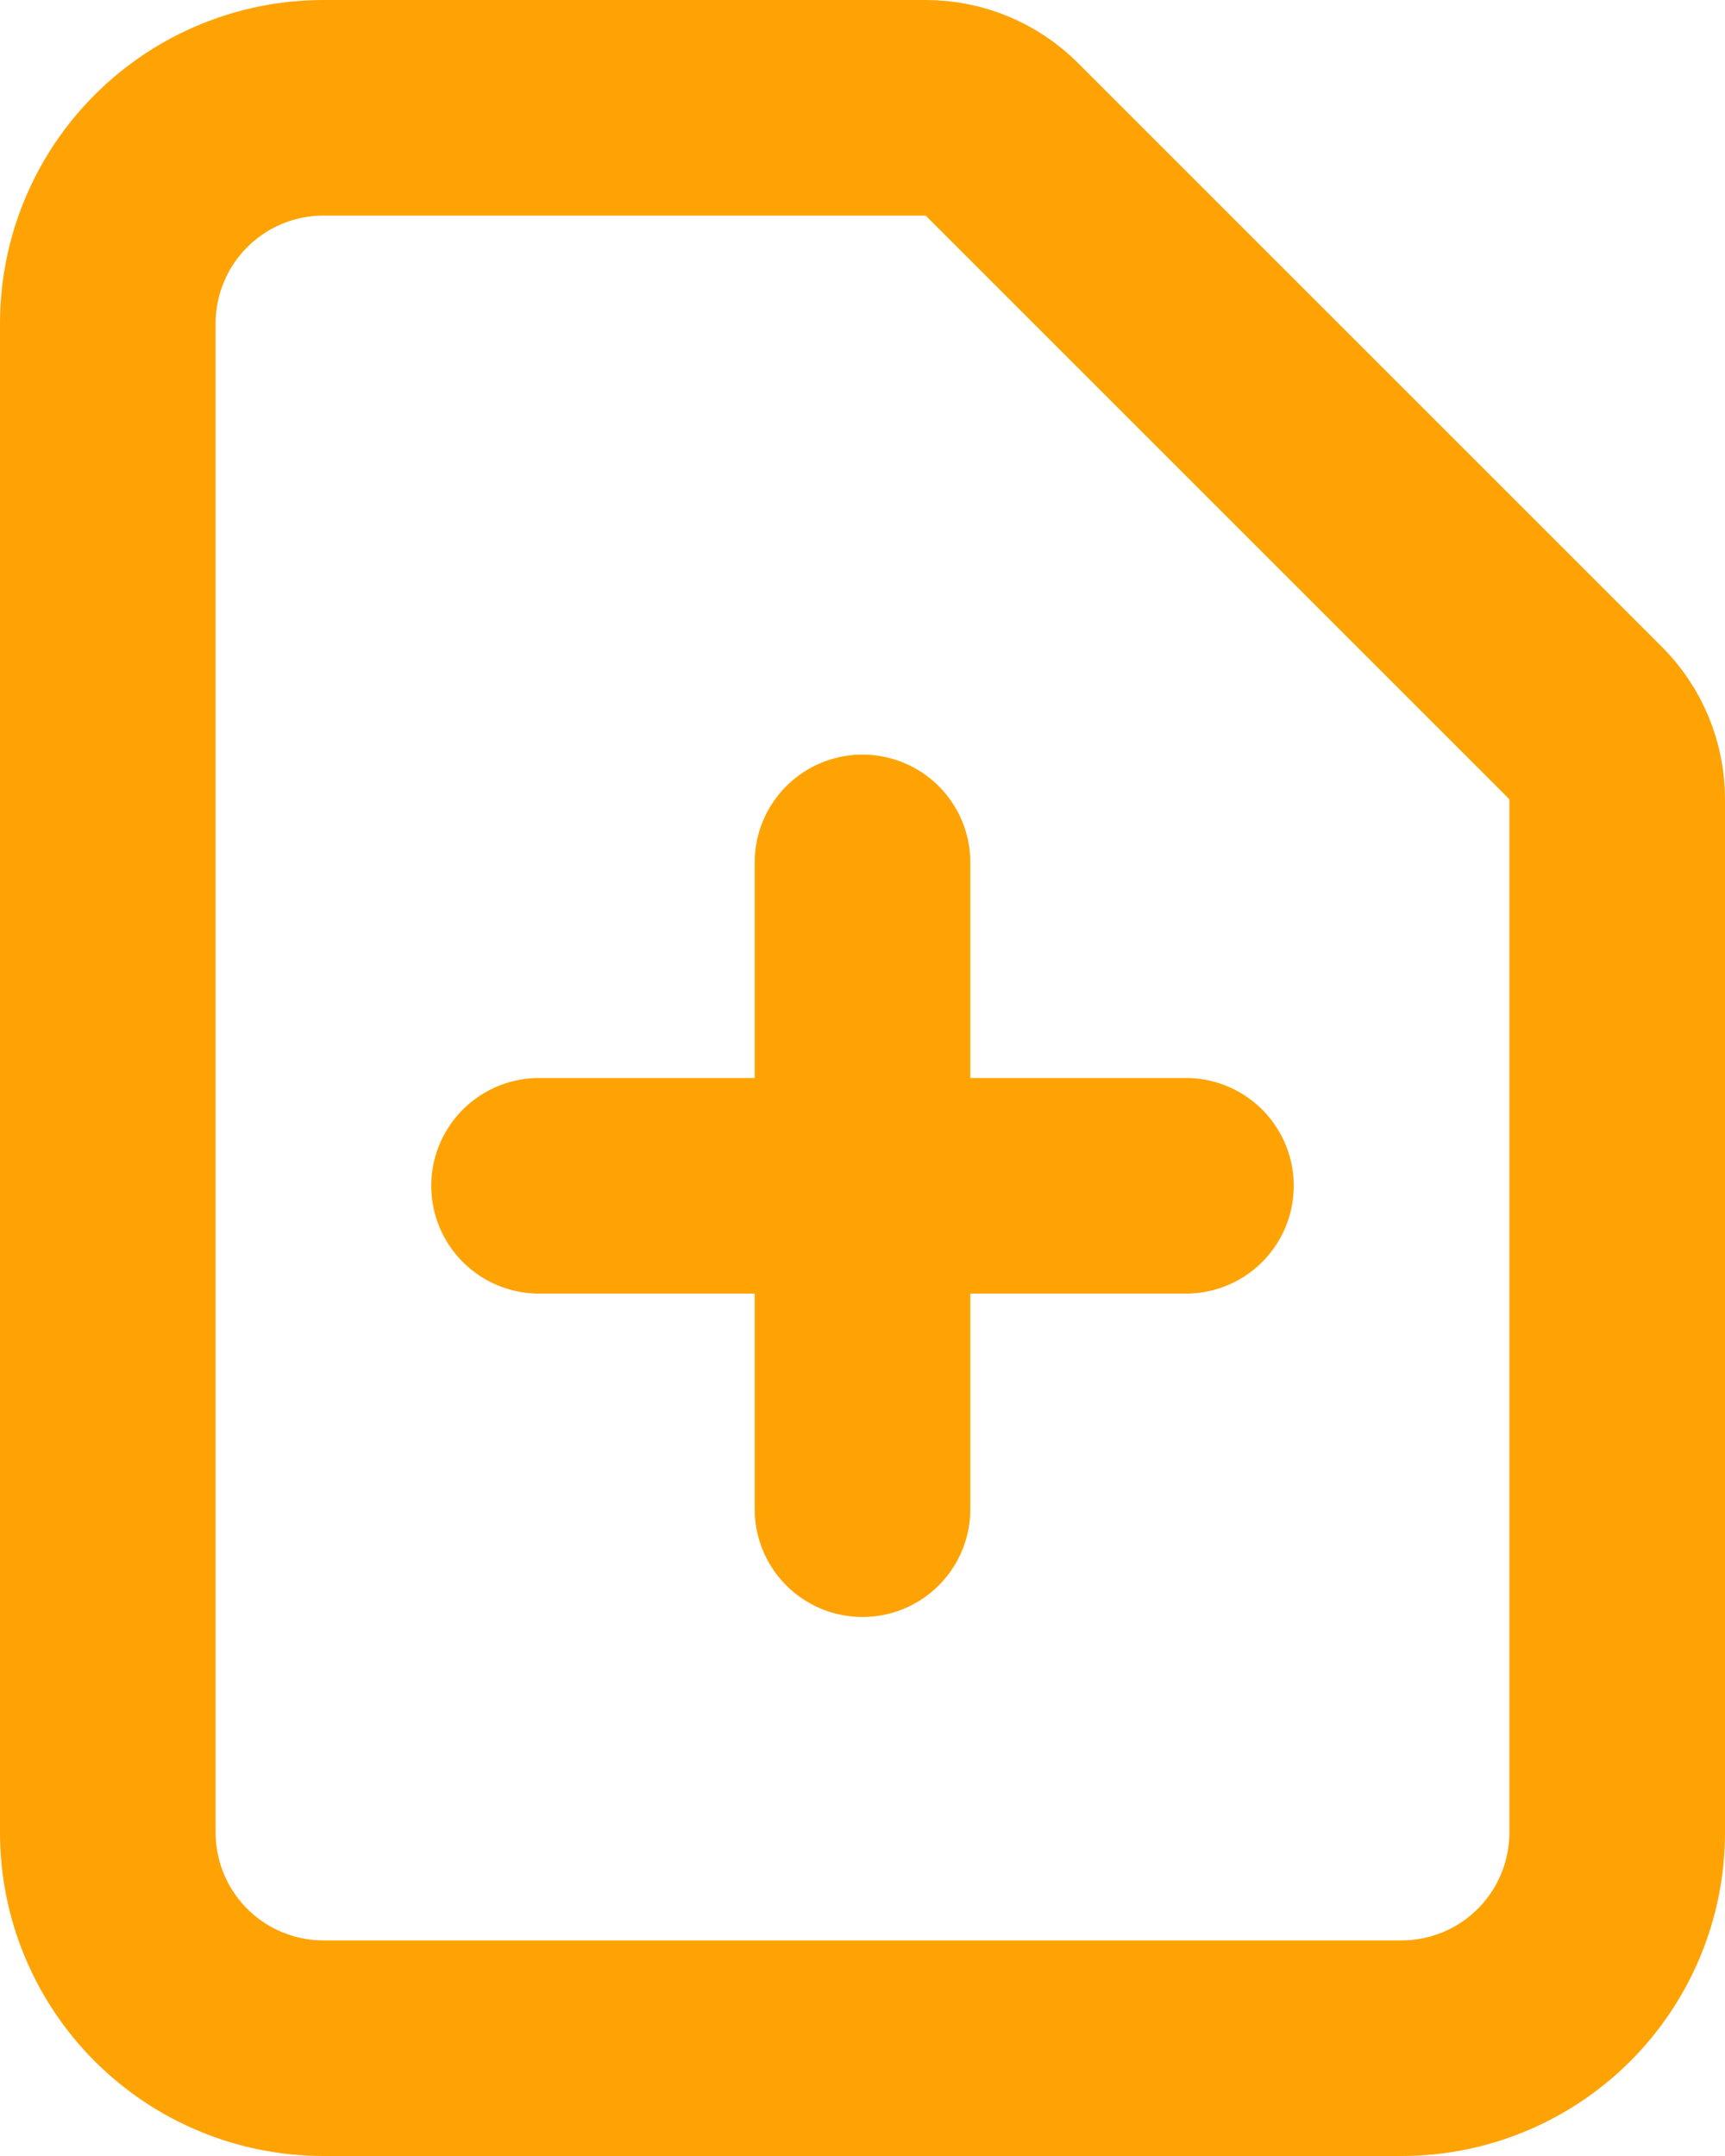 <svg width="16" height="20" viewBox="0 0 16 20" fill="none" xmlns="http://www.w3.org/2000/svg">
    <path d="M5 11H11H5ZM8 8V14V8ZM13 19H3C2.47 19 1.961 18.789 1.586 18.414C1.211 18.039 1 17.53 1 17V3C1 2.47 1.211 1.961 1.586 1.586C1.961 1.211 2.47 1 3 1H8.586C8.851 1 9.106 1.105 9.293 1.293L14.707 6.707C14.895 6.894 15 7.149 15 7.414V17C15 17.53 14.789 18.039 14.414 18.414C14.039 18.789 13.53 19 13 19Z"
          stroke="#FFA305" stroke-width="2" stroke-linecap="round" stroke-linejoin="round"/>
</svg>
